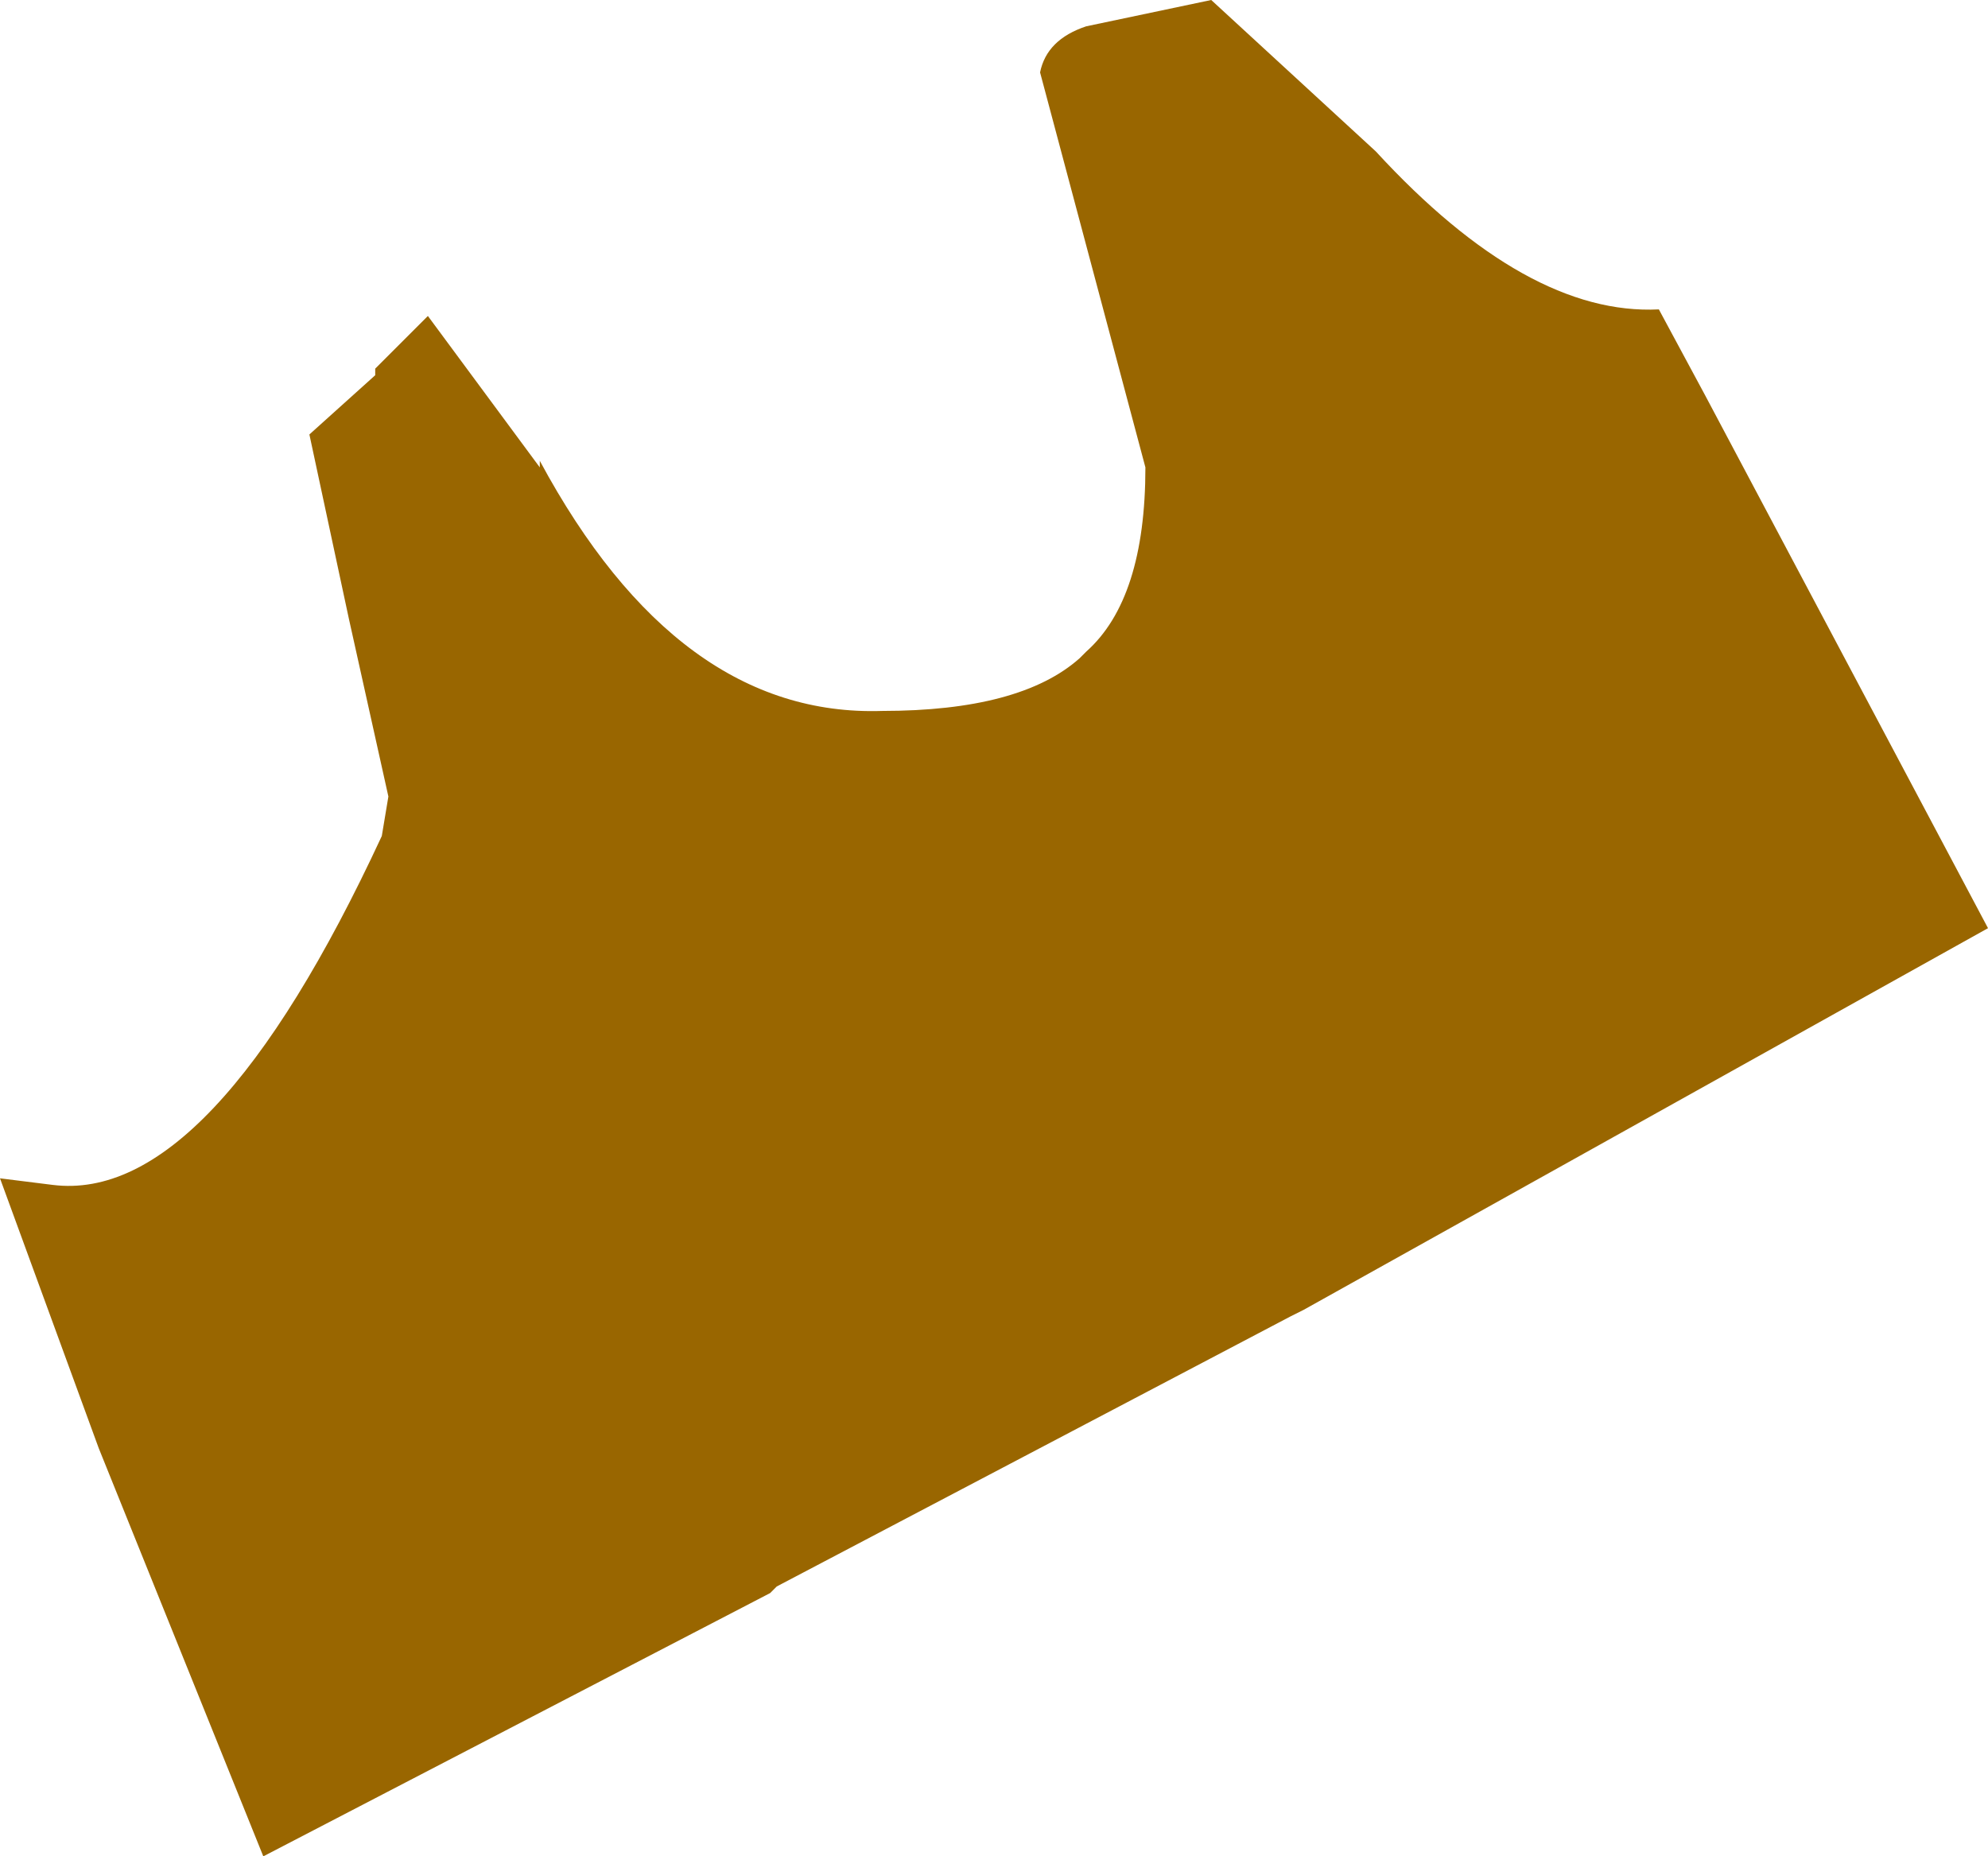 <?xml version="1.0" encoding="UTF-8" standalone="no"?>
<svg xmlns:xlink="http://www.w3.org/1999/xlink" height="14.1px" width="15.1px" xmlns="http://www.w3.org/2000/svg">
  <g transform="matrix(1.0, 0.0, 0.0, 1.0, 0.0, 0.0)">
    <path d="M10.45 1.15 Q11.6 2.4 12.6 2.35 L12.95 3.0 15.1 7.05 9.9 9.95 9.8 10.0 5.9 12.05 5.85 12.1 2.0 14.1 0.75 11.0 0.0 8.95 0.4 9.0 Q1.6 9.15 2.9 6.35 L2.95 6.05 2.65 4.7 2.35 3.3 2.85 2.85 2.85 2.8 3.25 2.4 4.1 3.55 4.1 3.5 Q5.15 5.45 6.7 5.4 7.75 5.4 8.2 5.0 L8.25 4.95 Q8.7 4.55 8.7 3.55 L7.9 0.55 Q7.95 0.3 8.25 0.2 L9.2 0.0 10.45 1.15" fill="#996600" fill-rule="evenodd" stroke="none"/>
  </g>
</svg>
